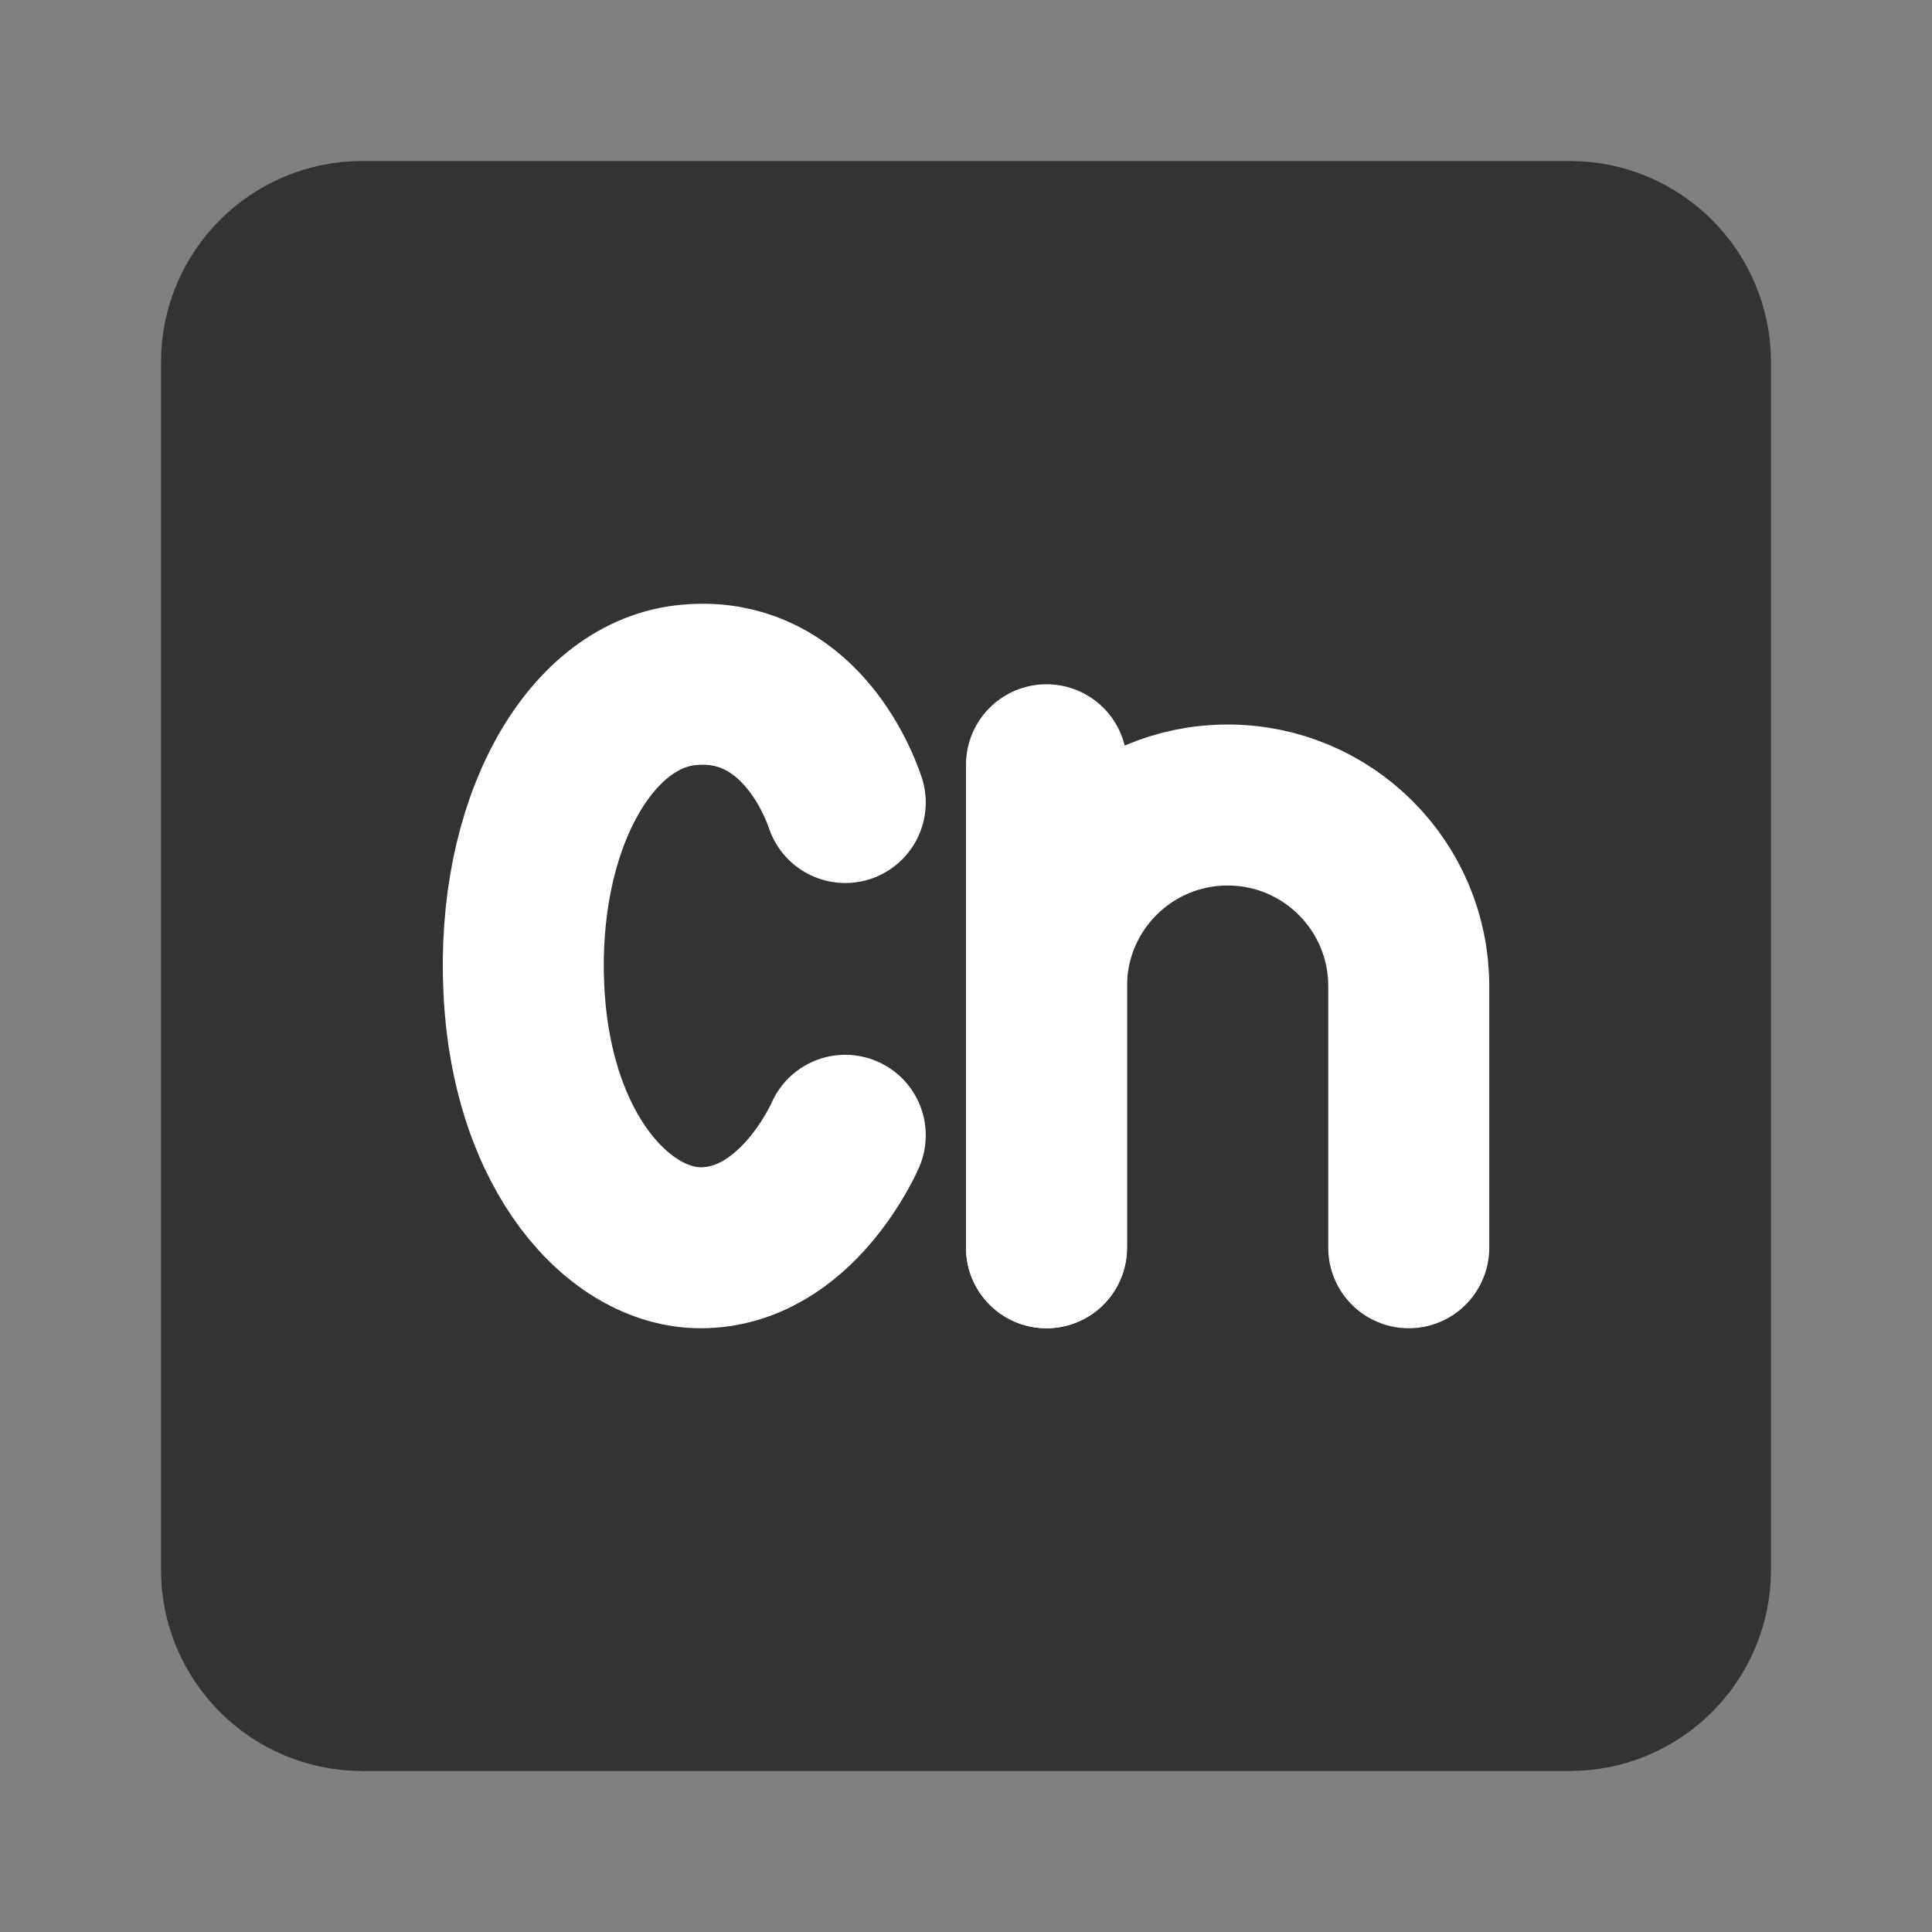 <svg width="24" height="24" viewBox="0 0 24 24" fill="none" xmlns="http://www.w3.org/2000/svg">
<rect x="0" y="0" width="24" height="24" fill="#808080" stroke="none"/>
<path d="M19.5 3H4.5C3.672 3 3 3.672 3 4.5V19.5C3 20.328 3.672 21 4.5 21H19.5C20.328 21 21 20.328 21 19.5V4.5C21 3.672 20.328 3 19.5 3Z" fill="#333333" stroke="#333333" stroke-width="2" stroke-linecap="round" stroke-linejoin="round"/>
<path d="M10.5 9.969C10.3 9.387 9.701 8.369 8.504 8.514C7.306 8.66 6.408 10.261 6.508 12.298C6.608 14.336 7.705 15.5 8.703 15.5C9.901 15.5 10.5 14.103 10.5 14.103" stroke="white" stroke-width="2" stroke-linecap="round" stroke-linejoin="round"/>
<path d="M13 15.5V9.5" stroke="white" stroke-width="2" stroke-linecap="round" stroke-linejoin="round"/>
<path d="M13 15.5V12.25C13 11.007 14.007 10 15.25 10C16.493 10 17.5 11.007 17.5 12.25V15.5" stroke="white" stroke-width="2" stroke-linecap="round" stroke-linejoin="round"/>
</svg>
